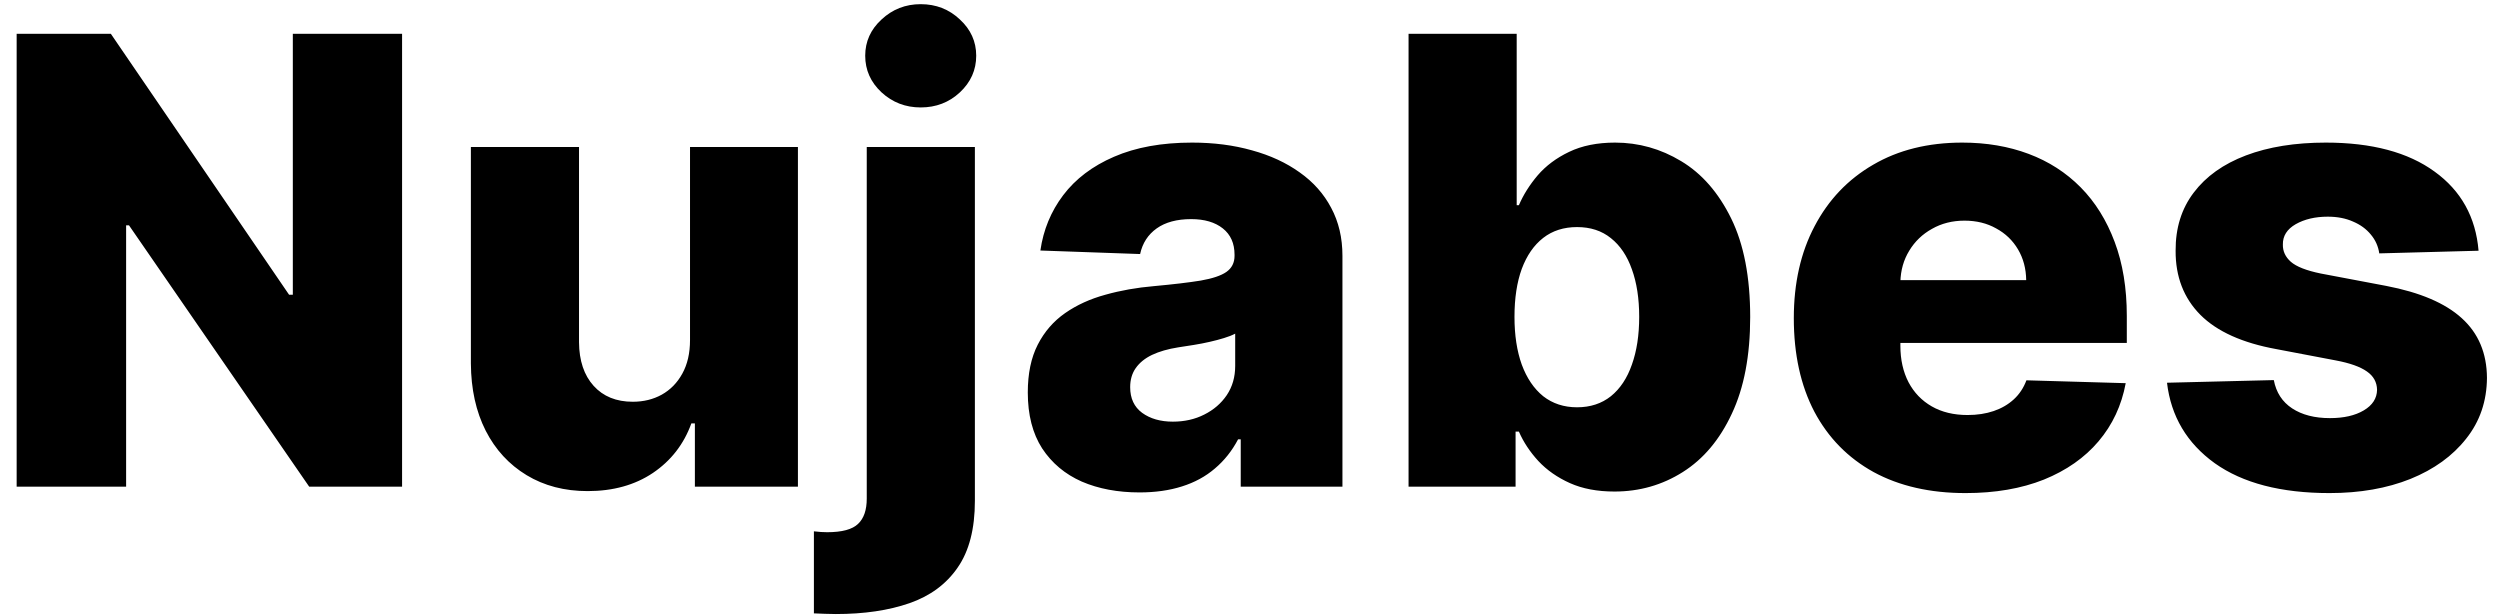 <svg width="130" height="32" viewBox="0 0 130 32" fill="none" xmlns="http://www.w3.org/2000/svg">
<path d="M20.908 1.758V25.307H16.078L6.707 11.716H6.558V25.307H0.866V1.758H5.764L15.032 15.326H15.227V1.758H20.908ZM35.881 17.683V7.645H41.492V25.307H36.134V22.018H35.95C35.559 23.099 34.892 23.957 33.95 24.594C33.014 25.222 31.884 25.537 30.558 25.537C29.354 25.537 28.296 25.261 27.384 24.709C26.472 24.157 25.763 23.386 25.257 22.398C24.751 21.401 24.494 20.236 24.486 18.902V7.645H30.109V17.798C30.117 18.756 30.37 19.512 30.868 20.063C31.366 20.615 32.045 20.891 32.903 20.891C33.463 20.891 33.965 20.769 34.41 20.523C34.862 20.27 35.218 19.906 35.479 19.431C35.747 18.948 35.881 18.366 35.881 17.683ZM45.071 7.645H50.694V26.043C50.694 27.499 50.395 28.657 49.797 29.515C49.207 30.373 48.371 30.991 47.291 31.366C46.21 31.742 44.933 31.93 43.462 31.93C43.262 31.93 43.074 31.926 42.898 31.918C42.722 31.91 42.53 31.903 42.323 31.895V27.629C42.461 27.645 42.584 27.656 42.691 27.664C42.798 27.672 42.906 27.675 43.013 27.675C43.787 27.675 44.324 27.53 44.623 27.238C44.922 26.955 45.071 26.518 45.071 25.927V7.645ZM47.877 5.587C47.087 5.587 46.409 5.326 45.842 4.805C45.274 4.276 44.991 3.64 44.991 2.897C44.991 2.161 45.274 1.532 45.842 1.011C46.409 0.482 47.087 0.217 47.877 0.217C48.674 0.217 49.352 0.482 49.912 1.011C50.479 1.532 50.763 2.161 50.763 2.897C50.763 3.64 50.479 4.276 49.912 4.805C49.352 5.326 48.674 5.587 47.877 5.587ZM59.252 25.606C58.125 25.606 57.124 25.418 56.251 25.042C55.384 24.659 54.698 24.084 54.192 23.317C53.694 22.543 53.445 21.573 53.445 20.408C53.445 19.427 53.617 18.599 53.962 17.925C54.307 17.25 54.782 16.702 55.388 16.28C55.994 15.859 56.691 15.541 57.481 15.326C58.27 15.104 59.114 14.954 60.01 14.878C61.015 14.786 61.823 14.69 62.437 14.59C63.05 14.483 63.494 14.334 63.77 14.142C64.054 13.943 64.196 13.663 64.196 13.303V13.245C64.196 12.655 63.993 12.199 63.586 11.877C63.18 11.555 62.632 11.394 61.942 11.394C61.199 11.394 60.601 11.555 60.148 11.877C59.696 12.199 59.409 12.643 59.286 13.21L54.1 13.027C54.254 11.953 54.648 10.995 55.285 10.152C55.928 9.301 56.81 8.634 57.929 8.151C59.056 7.661 60.409 7.415 61.988 7.415C63.115 7.415 64.154 7.549 65.104 7.818C66.055 8.078 66.883 8.462 67.588 8.968C68.293 9.466 68.837 10.079 69.221 10.807C69.612 11.536 69.807 12.367 69.807 13.303V25.307H64.518V22.846H64.38C64.066 23.444 63.663 23.95 63.172 24.364C62.69 24.778 62.118 25.088 61.459 25.295C60.808 25.502 60.072 25.606 59.252 25.606ZM60.988 21.926C61.593 21.926 62.138 21.803 62.62 21.558C63.111 21.313 63.502 20.976 63.793 20.546C64.085 20.109 64.23 19.604 64.23 19.029V17.35C64.069 17.434 63.874 17.511 63.644 17.58C63.422 17.649 63.176 17.714 62.908 17.775C62.64 17.837 62.364 17.89 62.08 17.936C61.797 17.982 61.524 18.024 61.264 18.063C60.735 18.147 60.282 18.277 59.907 18.454C59.539 18.63 59.255 18.86 59.056 19.144C58.864 19.419 58.769 19.749 58.769 20.132C58.769 20.715 58.976 21.16 59.389 21.466C59.811 21.773 60.344 21.926 60.988 21.926ZM73.245 25.307V1.758H78.868V10.669H78.983C79.213 10.133 79.538 9.615 79.96 9.117C80.389 8.619 80.933 8.213 81.593 7.898C82.26 7.576 83.057 7.415 83.984 7.415C85.211 7.415 86.357 7.737 87.422 8.381C88.496 9.025 89.362 10.018 90.021 11.359C90.68 12.701 91.01 14.41 91.01 16.488C91.01 18.488 90.692 20.163 90.055 21.512C89.427 22.861 88.576 23.873 87.503 24.548C86.437 25.222 85.253 25.56 83.95 25.56C83.061 25.56 82.29 25.414 81.639 25.123C80.987 24.831 80.439 24.448 79.994 23.973C79.558 23.498 79.22 22.988 78.983 22.444H78.81V25.307H73.245ZM78.753 16.476C78.753 17.427 78.879 18.254 79.132 18.96C79.393 19.665 79.764 20.213 80.247 20.604C80.738 20.987 81.324 21.179 82.007 21.179C82.697 21.179 83.283 20.987 83.766 20.604C84.249 20.213 84.613 19.665 84.858 18.96C85.111 18.254 85.238 17.427 85.238 16.476C85.238 15.525 85.111 14.701 84.858 14.004C84.613 13.306 84.249 12.766 83.766 12.383C83.291 11.999 82.704 11.808 82.007 11.808C81.317 11.808 80.73 11.995 80.247 12.371C79.764 12.747 79.393 13.283 79.132 13.981C78.879 14.678 78.753 15.51 78.753 16.476ZM102.212 25.64C100.365 25.64 98.77 25.276 97.429 24.548C96.095 23.812 95.068 22.765 94.347 21.409C93.634 20.044 93.278 18.423 93.278 16.545C93.278 14.721 93.638 13.126 94.359 11.762C95.079 10.39 96.095 9.324 97.406 8.565C98.716 7.799 100.261 7.415 102.039 7.415C103.297 7.415 104.446 7.611 105.489 8.002C106.531 8.393 107.432 8.971 108.191 9.738C108.95 10.505 109.54 11.451 109.962 12.578C110.383 13.697 110.594 14.981 110.594 16.43V17.833H95.244V14.567H105.362C105.355 13.969 105.213 13.437 104.937 12.969C104.661 12.501 104.282 12.137 103.799 11.877C103.323 11.608 102.775 11.474 102.154 11.474C101.526 11.474 100.962 11.616 100.464 11.9C99.966 12.176 99.571 12.555 99.28 13.038C98.989 13.513 98.835 14.054 98.82 14.659V17.982C98.82 18.703 98.962 19.335 99.245 19.88C99.529 20.416 99.931 20.834 100.453 21.133C100.974 21.432 101.595 21.581 102.315 21.581C102.814 21.581 103.266 21.512 103.672 21.374C104.078 21.236 104.427 21.033 104.719 20.765C105.01 20.497 105.228 20.167 105.374 19.776L110.537 19.925C110.322 21.083 109.851 22.091 109.122 22.95C108.402 23.8 107.455 24.463 106.282 24.939C105.109 25.406 103.753 25.64 102.212 25.64ZM128.885 13.038L123.722 13.176C123.669 12.808 123.523 12.482 123.285 12.199C123.048 11.907 122.737 11.681 122.354 11.52C121.978 11.352 121.541 11.267 121.043 11.267C120.392 11.267 119.836 11.398 119.376 11.658C118.924 11.919 118.701 12.271 118.709 12.716C118.701 13.061 118.839 13.36 119.123 13.613C119.414 13.866 119.932 14.069 120.675 14.222L124.079 14.866C125.842 15.204 127.153 15.763 128.011 16.545C128.877 17.327 129.314 18.362 129.322 19.649C129.314 20.861 128.954 21.915 128.241 22.811C127.536 23.708 126.57 24.406 125.344 24.904C124.117 25.395 122.714 25.64 121.135 25.64C118.613 25.64 116.624 25.123 115.168 24.088C113.719 23.045 112.891 21.65 112.684 19.902L118.238 19.765C118.36 20.408 118.678 20.899 119.192 21.236C119.706 21.573 120.361 21.742 121.158 21.742C121.879 21.742 122.465 21.608 122.917 21.34C123.37 21.071 123.6 20.715 123.607 20.27C123.6 19.872 123.423 19.554 123.078 19.316C122.733 19.071 122.193 18.879 121.457 18.741L118.376 18.155C116.605 17.833 115.286 17.239 114.42 16.372C113.554 15.499 113.125 14.387 113.132 13.038C113.125 11.857 113.439 10.85 114.075 10.014C114.712 9.171 115.616 8.527 116.789 8.082C117.962 7.638 119.345 7.415 120.94 7.415C123.331 7.415 125.217 7.917 126.597 8.922C127.977 9.918 128.739 11.29 128.885 13.038Z" fill="black"/>
</svg>
